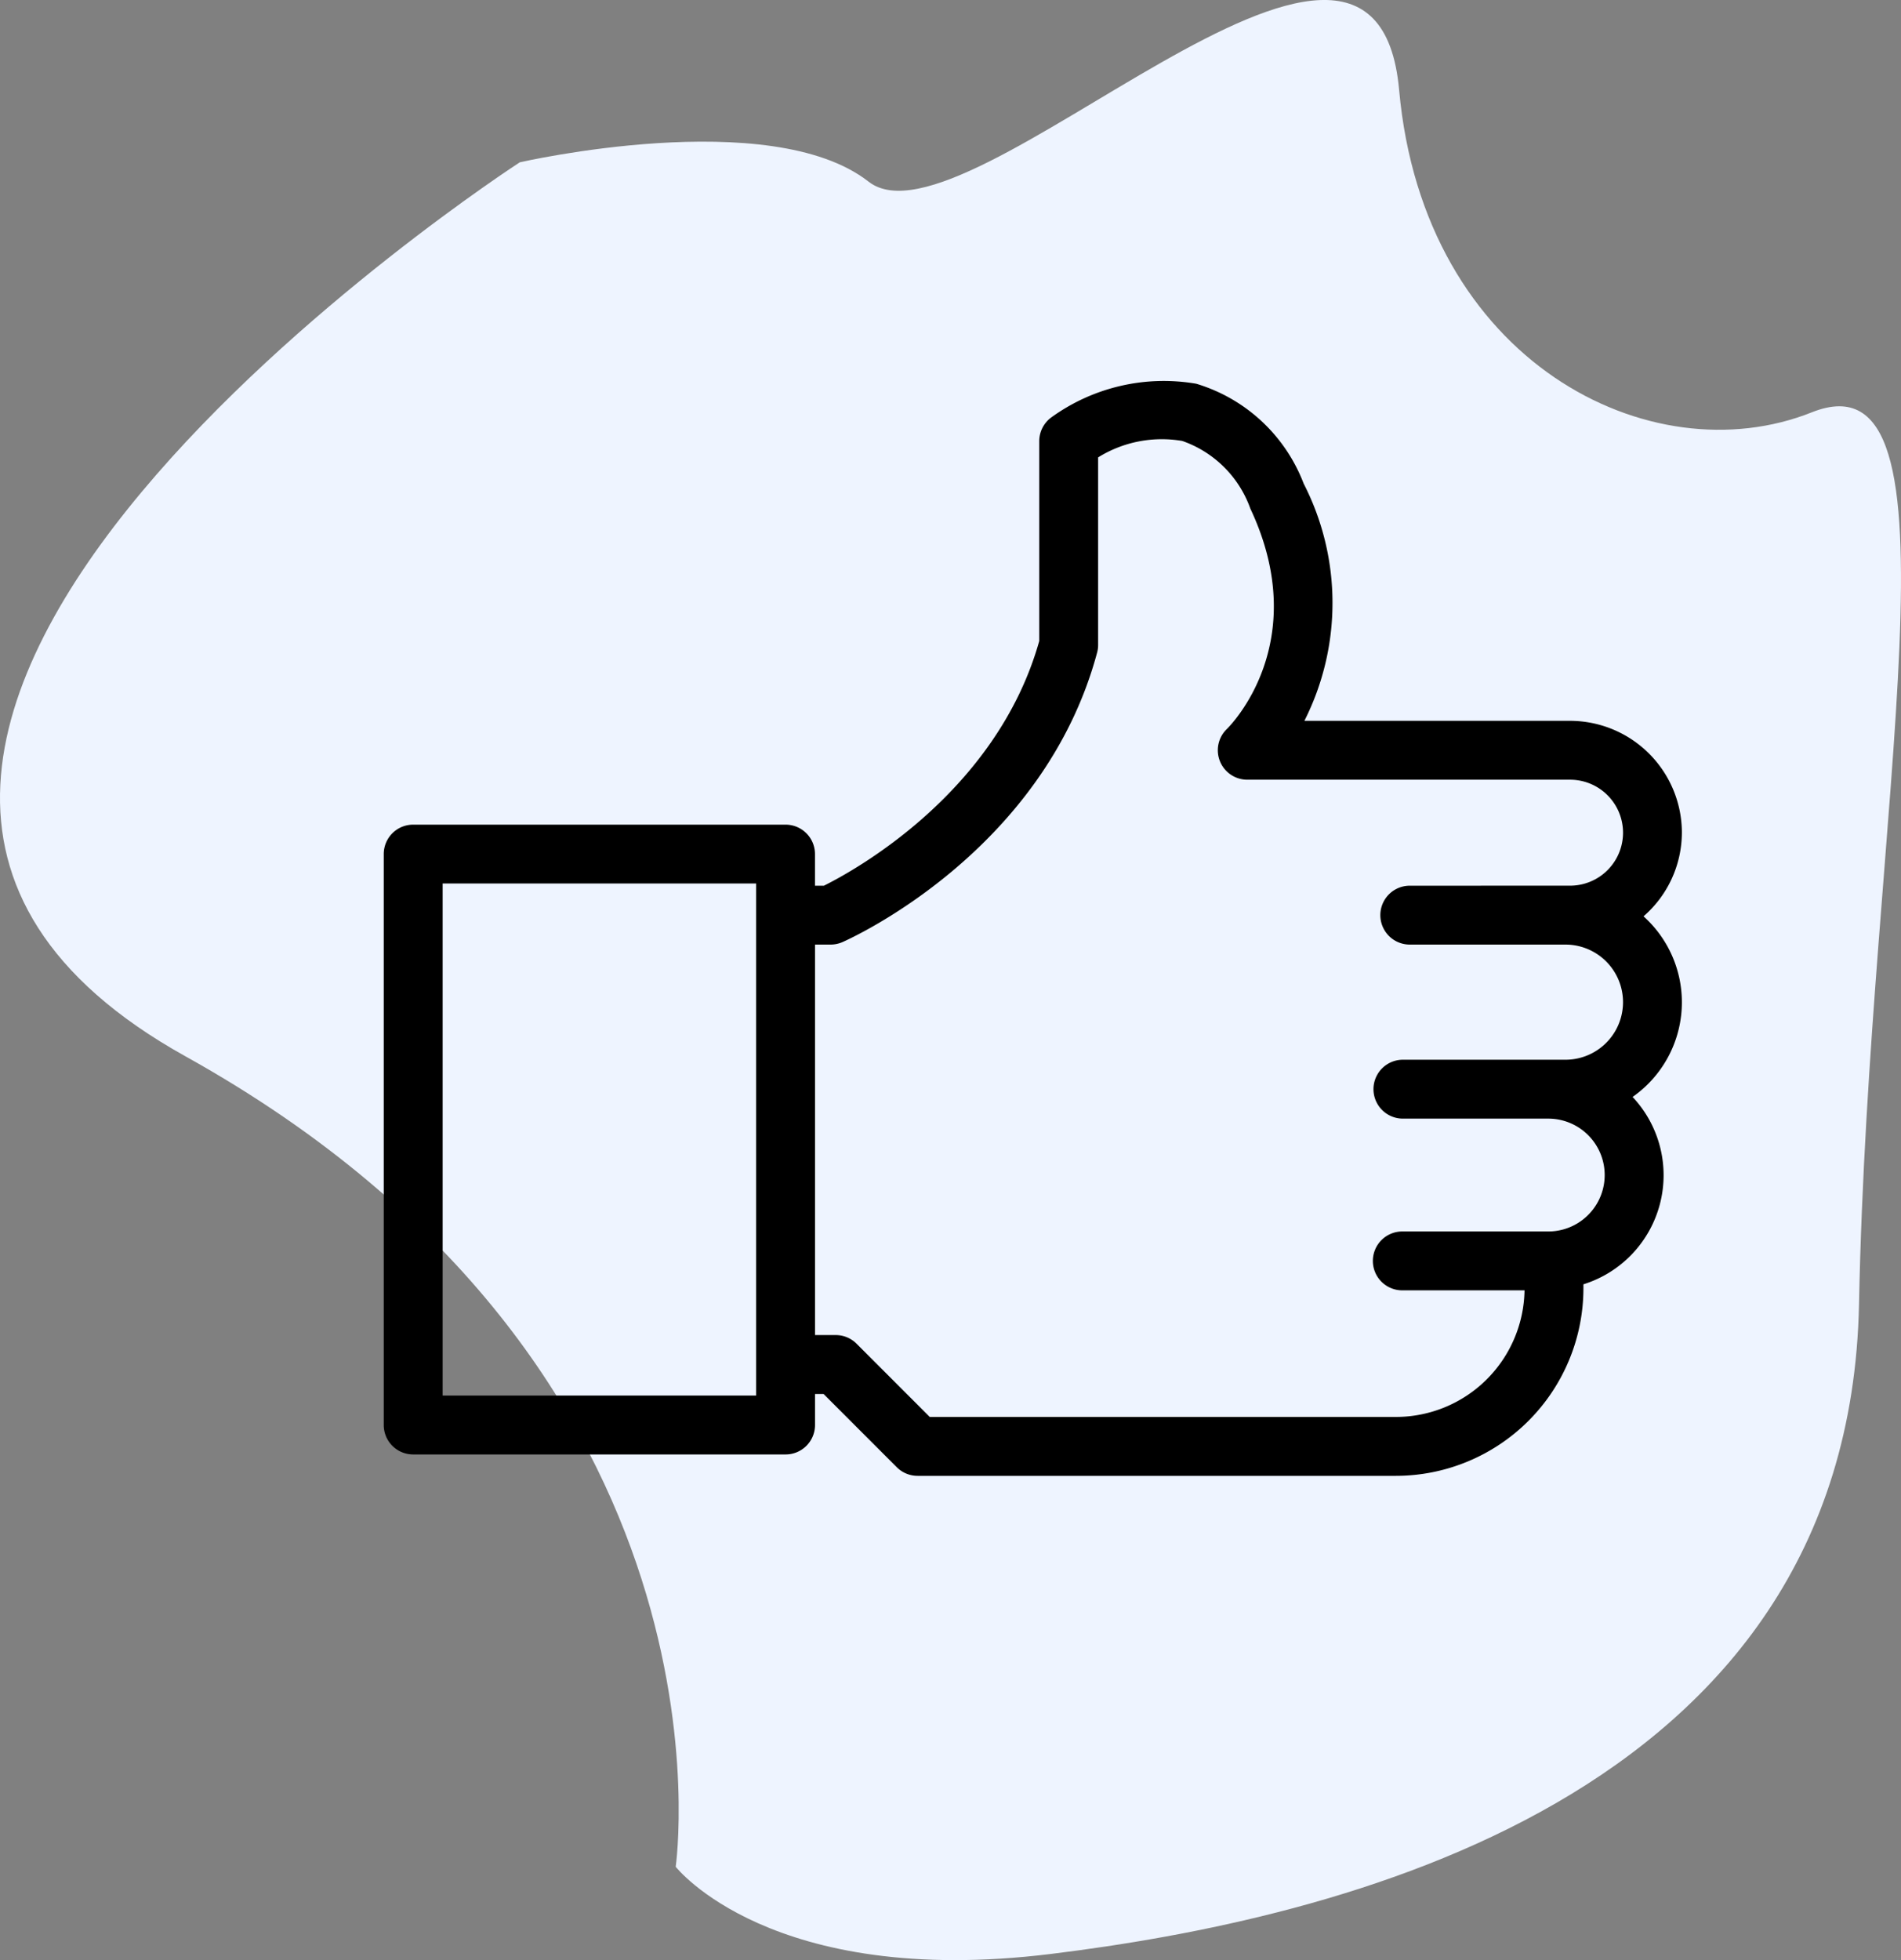 <svg xmlns="http://www.w3.org/2000/svg" width="149.178" height="153.782" viewBox="0 0 149.178 153.782">
  <rect x="0" y="0" width="149.178" height="153.782" fill="#808080" stroke="none"/>
  <g id="Group_6580" data-name="Group 6580" transform="translate(-416.886 -4834.755)">
    <path id="Path_798" data-name="Path 798" d="M457.674,4847.49s-70.38,45.585-26.24,70.137,38.476,63.585,38.476,63.585,7.445,9.542,29.419,6.844S562,4976.178,562.77,4937.05s8.916-74.981-3.709-69.945-30.456-3.928-32.382-25.3-33.925,13.227-41.635,7.2S457.674,4847.49,457.674,4847.49Z" fill="#eef4ff"/>
    <path id="Path_800" data-name="Path 800" d="M527.516,4904.243a2.31,2.31,0,1,0,0,4.62h12.217a4.517,4.517,0,0,1,0,9.034H526.977a2.31,2.31,0,0,0,0,4.62h11.407a4.427,4.427,0,1,1,0,8.854H526.977a2.31,2.31,0,1,0,0,4.619h9.544a10.1,10.1,0,0,1-10.088,9.932H489.847l-5.745-5.747a2.307,2.307,0,0,0-1.633-.677h-1.626v-30.635h1.222a2.325,2.325,0,0,0,.93-.194c.642-.282,15.794-7.094,19.985-22.715a2.282,2.282,0,0,0,.079-.6v-14.714a9.472,9.472,0,0,1,6.605-1.29,8.715,8.715,0,0,1,5.342,5.31c4.933,10.48-1.57,17.024-1.841,17.287a2.311,2.311,0,0,0,1.6,3.98h25.329a4.157,4.157,0,1,1,0,8.314Zm-51.293,40h-24.6v-40.172h24.6Zm72.646-44.158a8.785,8.785,0,0,0-8.778-8.777H519.246a20.5,20.5,0,0,0-.058-18.614,13.028,13.028,0,0,0-8.428-7.832,15.052,15.052,0,0,0-11.391,2.653,2.311,2.311,0,0,0-.929,1.851v15.678c-3.355,11.93-14.6,18.059-16.9,19.2h-.7v-2.481a2.309,2.309,0,0,0-2.31-2.31H449.31a2.308,2.308,0,0,0-2.31,2.31v44.792a2.308,2.308,0,0,0,2.31,2.31h29.223a2.309,2.309,0,0,0,2.31-2.31v-2.436h.67l5.745,5.747a2.311,2.311,0,0,0,1.633.677h37.542a14.728,14.728,0,0,0,14.71-14.712v-.315a8.967,8.967,0,0,0,3.858-14.7,9.062,9.062,0,0,0,.858-14.17,8.717,8.717,0,0,0,3.009-6.563Z"/>
  </g>
</svg>
